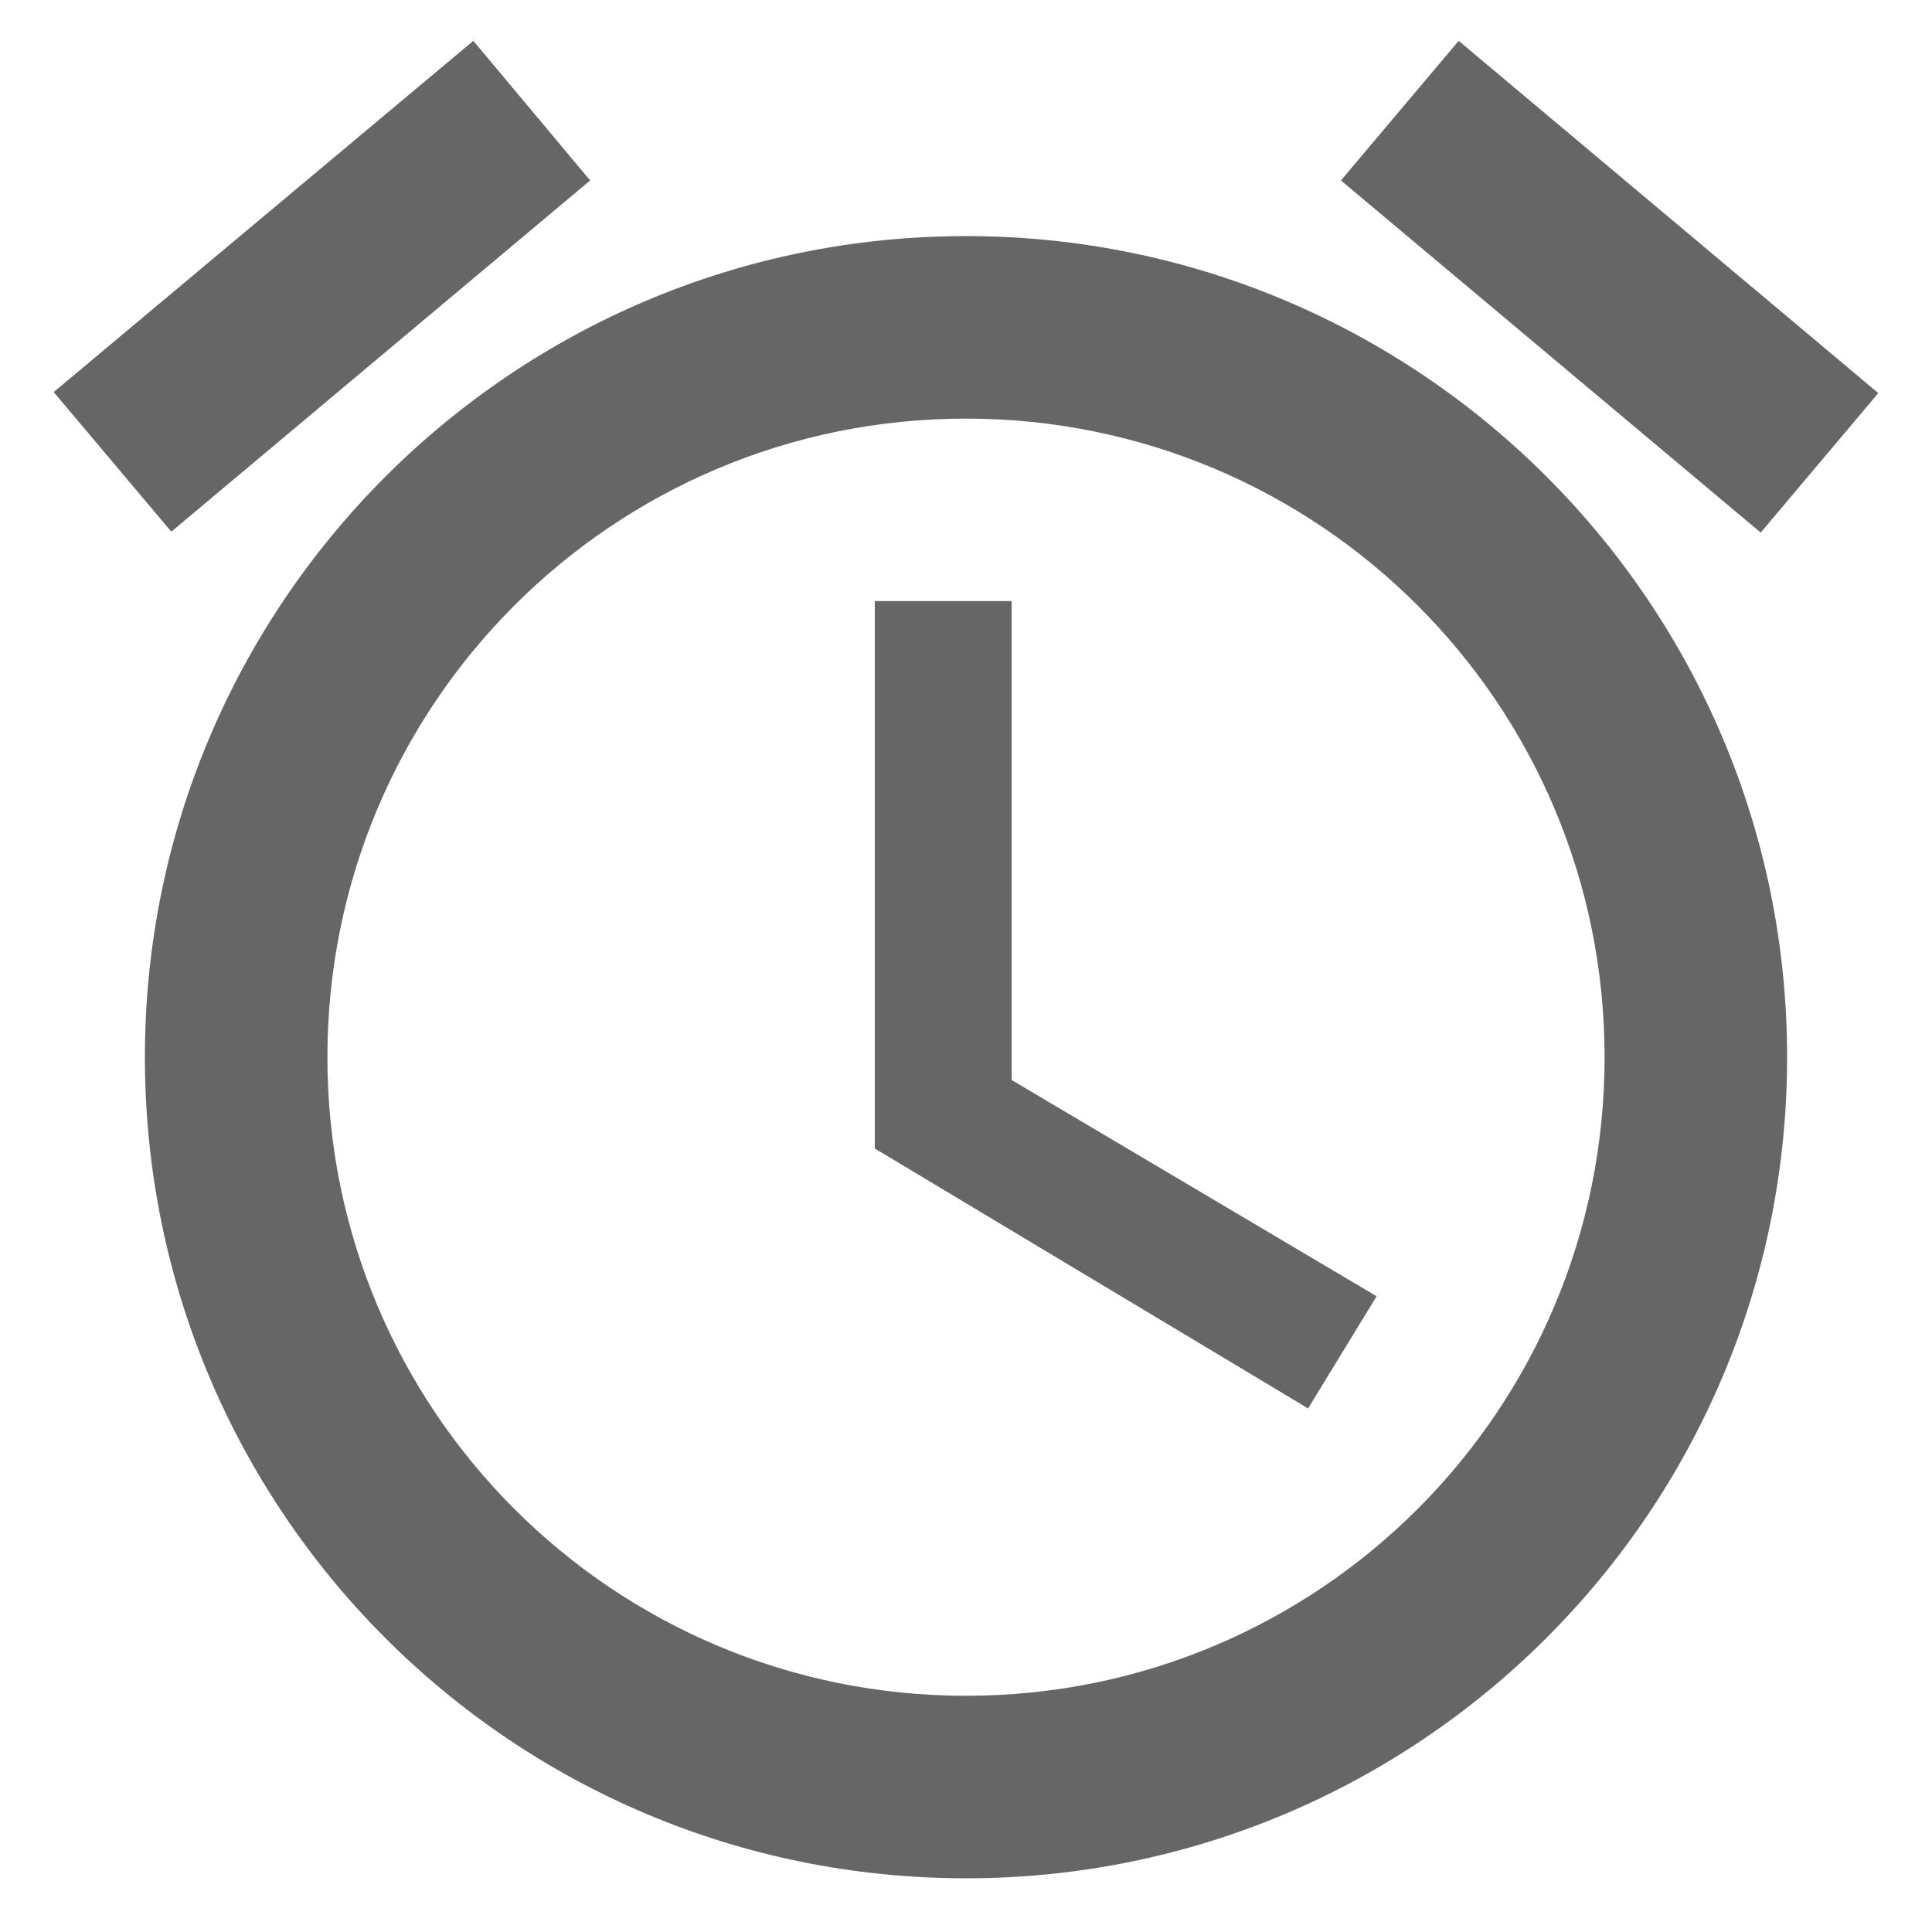 <svg width="15" height="15" viewBox="0 0 15 15" fill="none" xmlns="http://www.w3.org/2000/svg">
<path d="M14.583 3.052L11.325 0.317L10.411 1.401L13.67 4.135L14.583 3.052ZM4.582 1.401L3.675 0.317L0.417 3.044L1.33 4.128L4.582 1.401ZM7.854 4.667H6.792V8.917L10.156 10.935L10.688 10.064L7.854 8.385V4.667ZM7.5 1.833C3.98 1.833 1.125 4.688 1.125 8.208C1.125 11.729 3.973 14.583 7.5 14.583C11.02 14.583 13.875 11.729 13.875 8.208C13.875 4.688 11.02 1.833 7.5 1.833ZM7.5 13.166C4.759 13.166 2.542 10.95 2.542 8.208C2.542 5.467 4.759 3.25 7.5 3.25C10.241 3.25 12.458 5.467 12.458 8.208C12.458 10.95 10.241 13.166 7.5 13.166Z" fill="#666666"/>
</svg>
